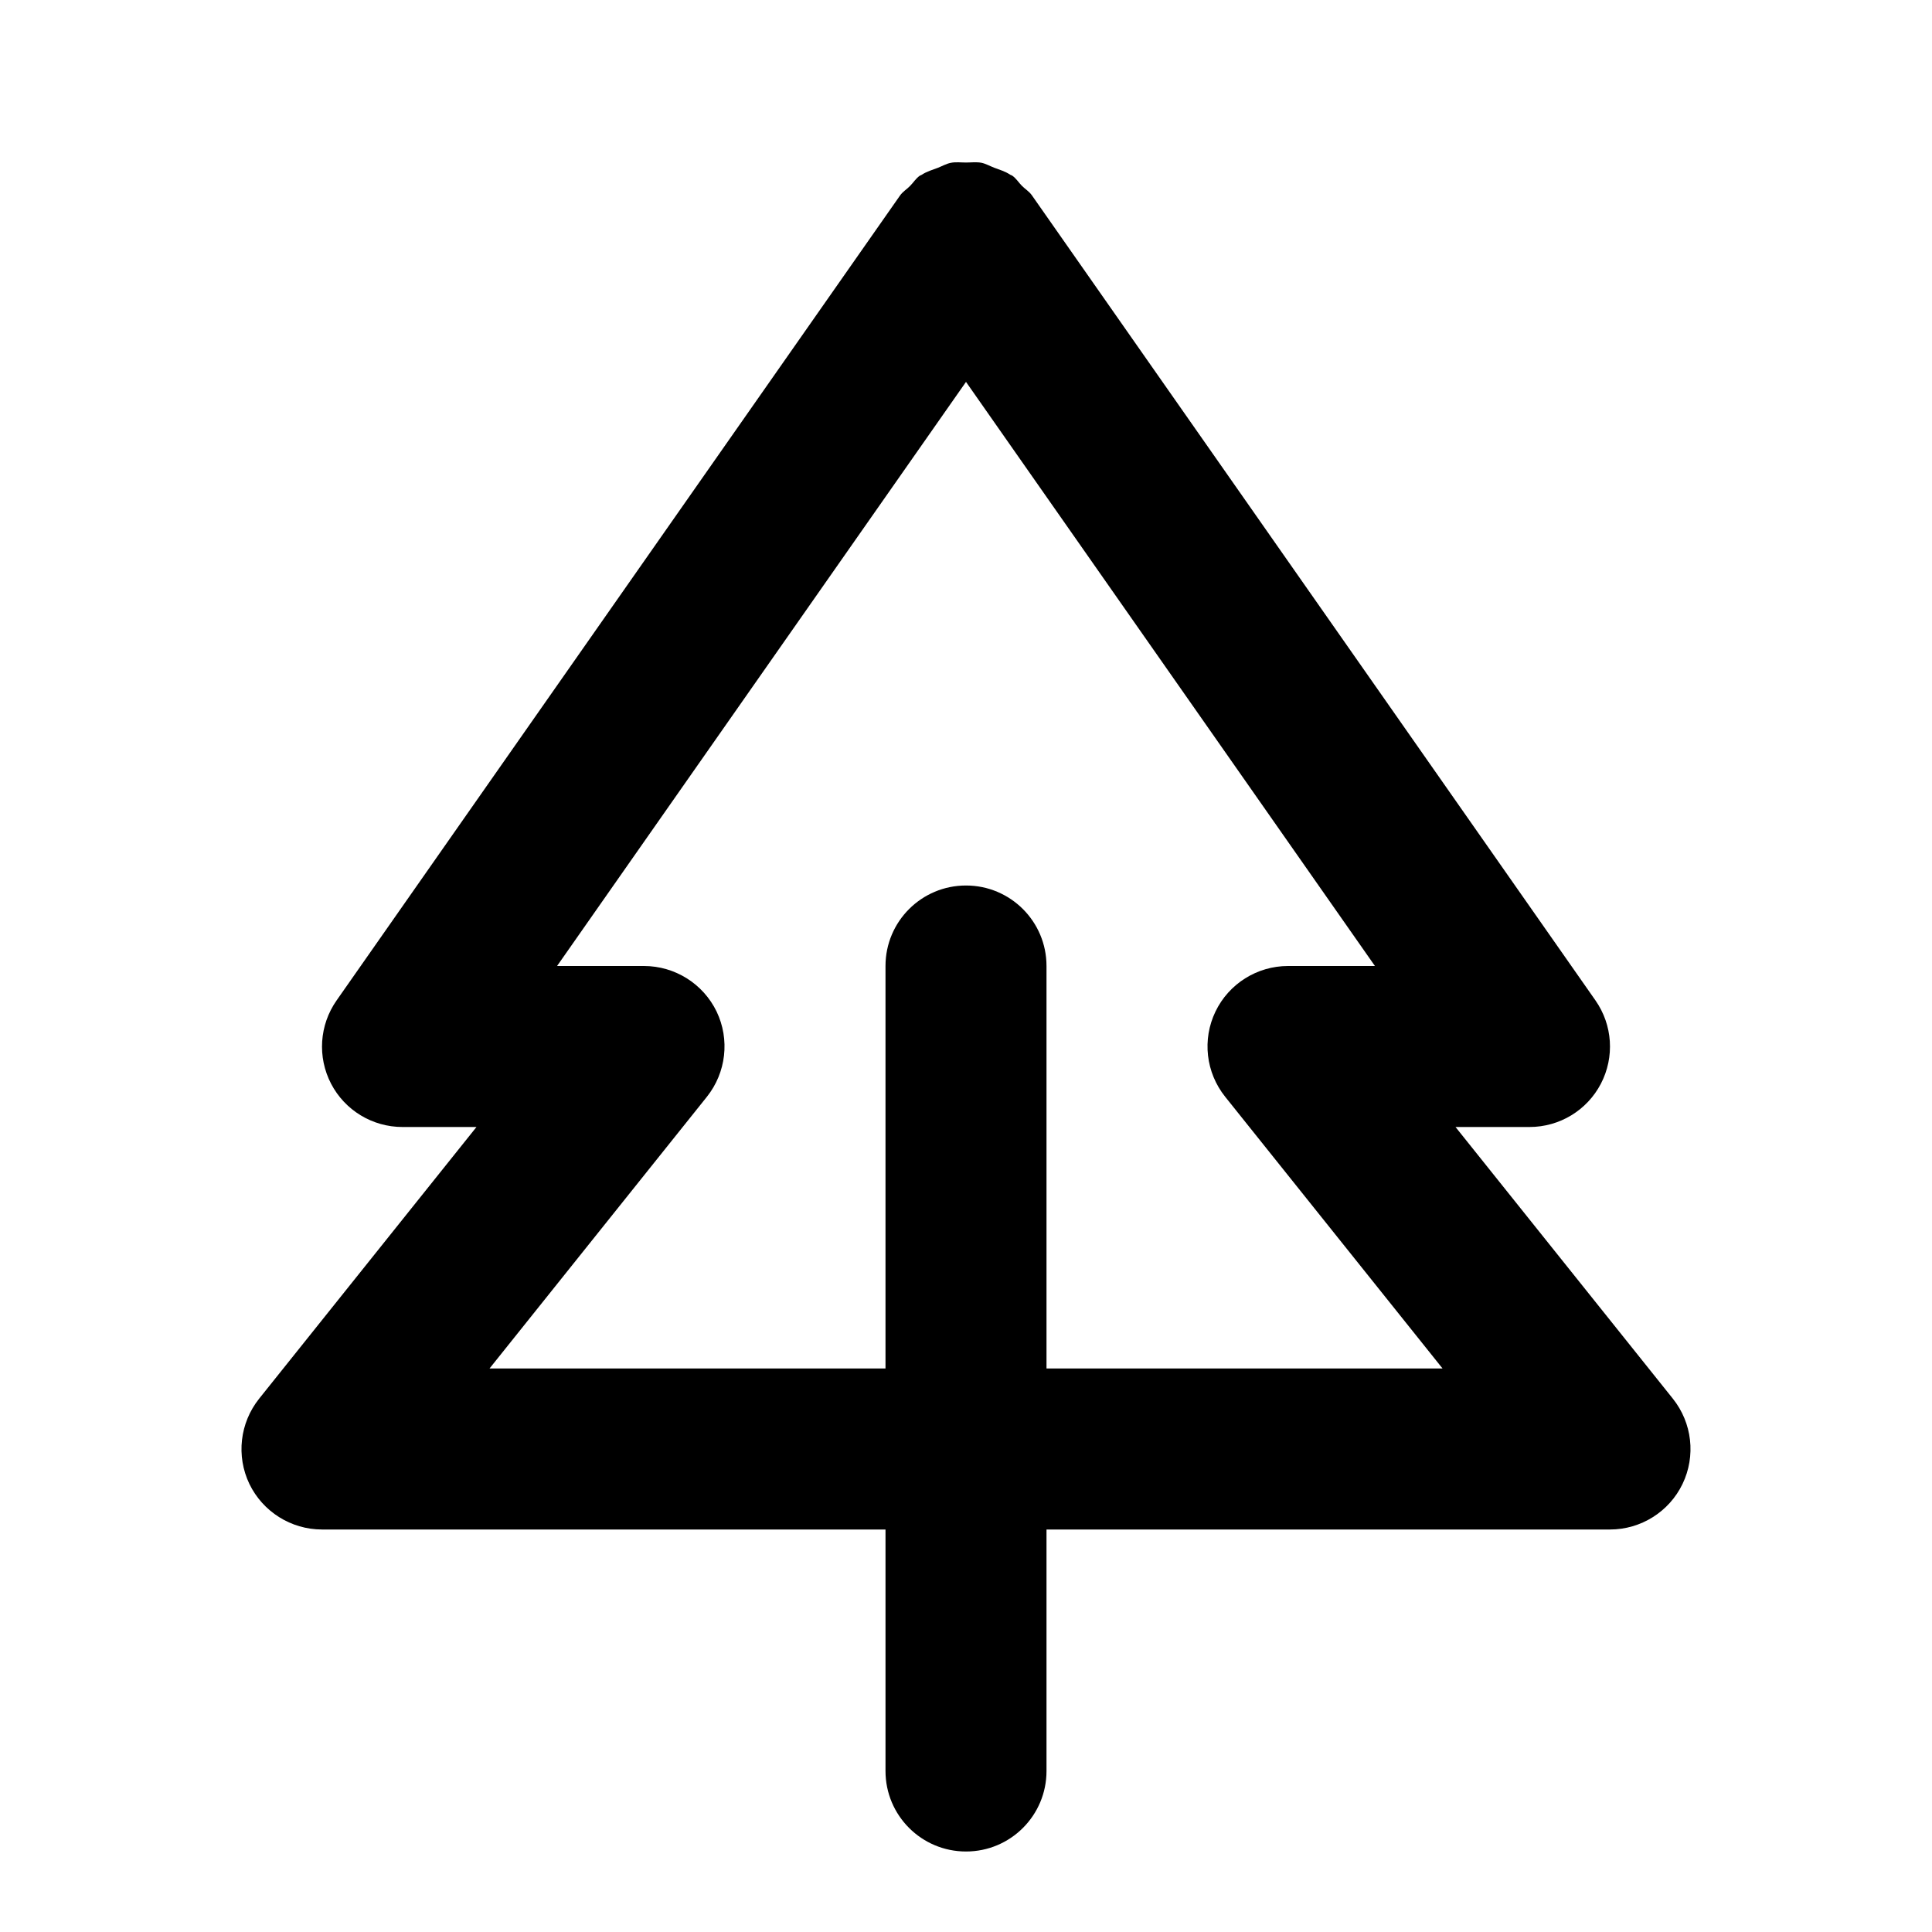 <?xml version="1.0" encoding="iso-8859-1"?>
<!-- Generator: Adobe Illustrator 16.2.1, SVG Export Plug-In . SVG Version: 6.00 Build 0)  -->
<!DOCTYPE svg PUBLIC "-//W3C//DTD SVG 1.1//EN" "http://www.w3.org/Graphics/SVG/1.1/DTD/svg11.dtd">
<svg version="1.1" id="Layer_1" xmlns="http://www.w3.org/2000/svg" xmlns:xlink="http://www.w3.org/1999/xlink" x="0px" y="0px"
	 width="24px" height="24px" viewBox="0 0 24 24" style="enable-background:new 0 0 24 24;" xml:space="preserve">
<path d="M20.781,17.375L18.081,14H19c0.373,0,0.715-0.207,0.887-0.538c0.172-0.331,0.146-0.729-0.068-1.035l-7-10
	c-0.034-0.049-0.083-0.077-0.124-0.118c-0.042-0.042-0.071-0.093-0.122-0.128c-0.007-0.005-0.016-0.005-0.023-0.01
	c-0.062-0.042-0.132-0.062-0.201-0.088c-0.054-0.021-0.104-0.05-0.158-0.061C12.127,2.01,12.064,2.019,12,2.019
	c-0.064,0-0.127-0.009-0.19,0.004c-0.055,0.011-0.105,0.04-0.158,0.061c-0.069,0.026-0.139,0.046-0.202,0.087
	c-0.007,0.006-0.016,0.006-0.023,0.011c-0.051,0.035-0.081,0.087-0.123,0.129c-0.04,0.041-0.089,0.069-0.123,0.117l-7,10
	c-0.214,0.306-0.24,0.704-0.068,1.035C4.285,13.793,4.627,14,5,14h0.919l-2.7,3.375c-0.24,0.301-0.287,0.712-0.121,1.059
	C3.265,18.779,3.616,19,4,19h7v3c0,0.553,0.448,1,1,1s1-0.447,1-1v-3h7c0.384,0,0.735-0.221,0.901-0.566
	C21.068,18.087,21.021,17.676,20.781,17.375z M13,17v-5c0-0.553-0.448-1-1-1s-1,0.447-1,1v5H6.081l2.7-3.375
	c0.24-0.301,0.287-0.712,0.121-1.059C8.735,12.221,8.384,12,8,12H6.92L12,4.744L17.08,12H16c-0.384,0-0.735,0.221-0.901,0.566
	c-0.167,0.347-0.12,0.758,0.121,1.059l2.7,3.375H13z"/>
</svg>
